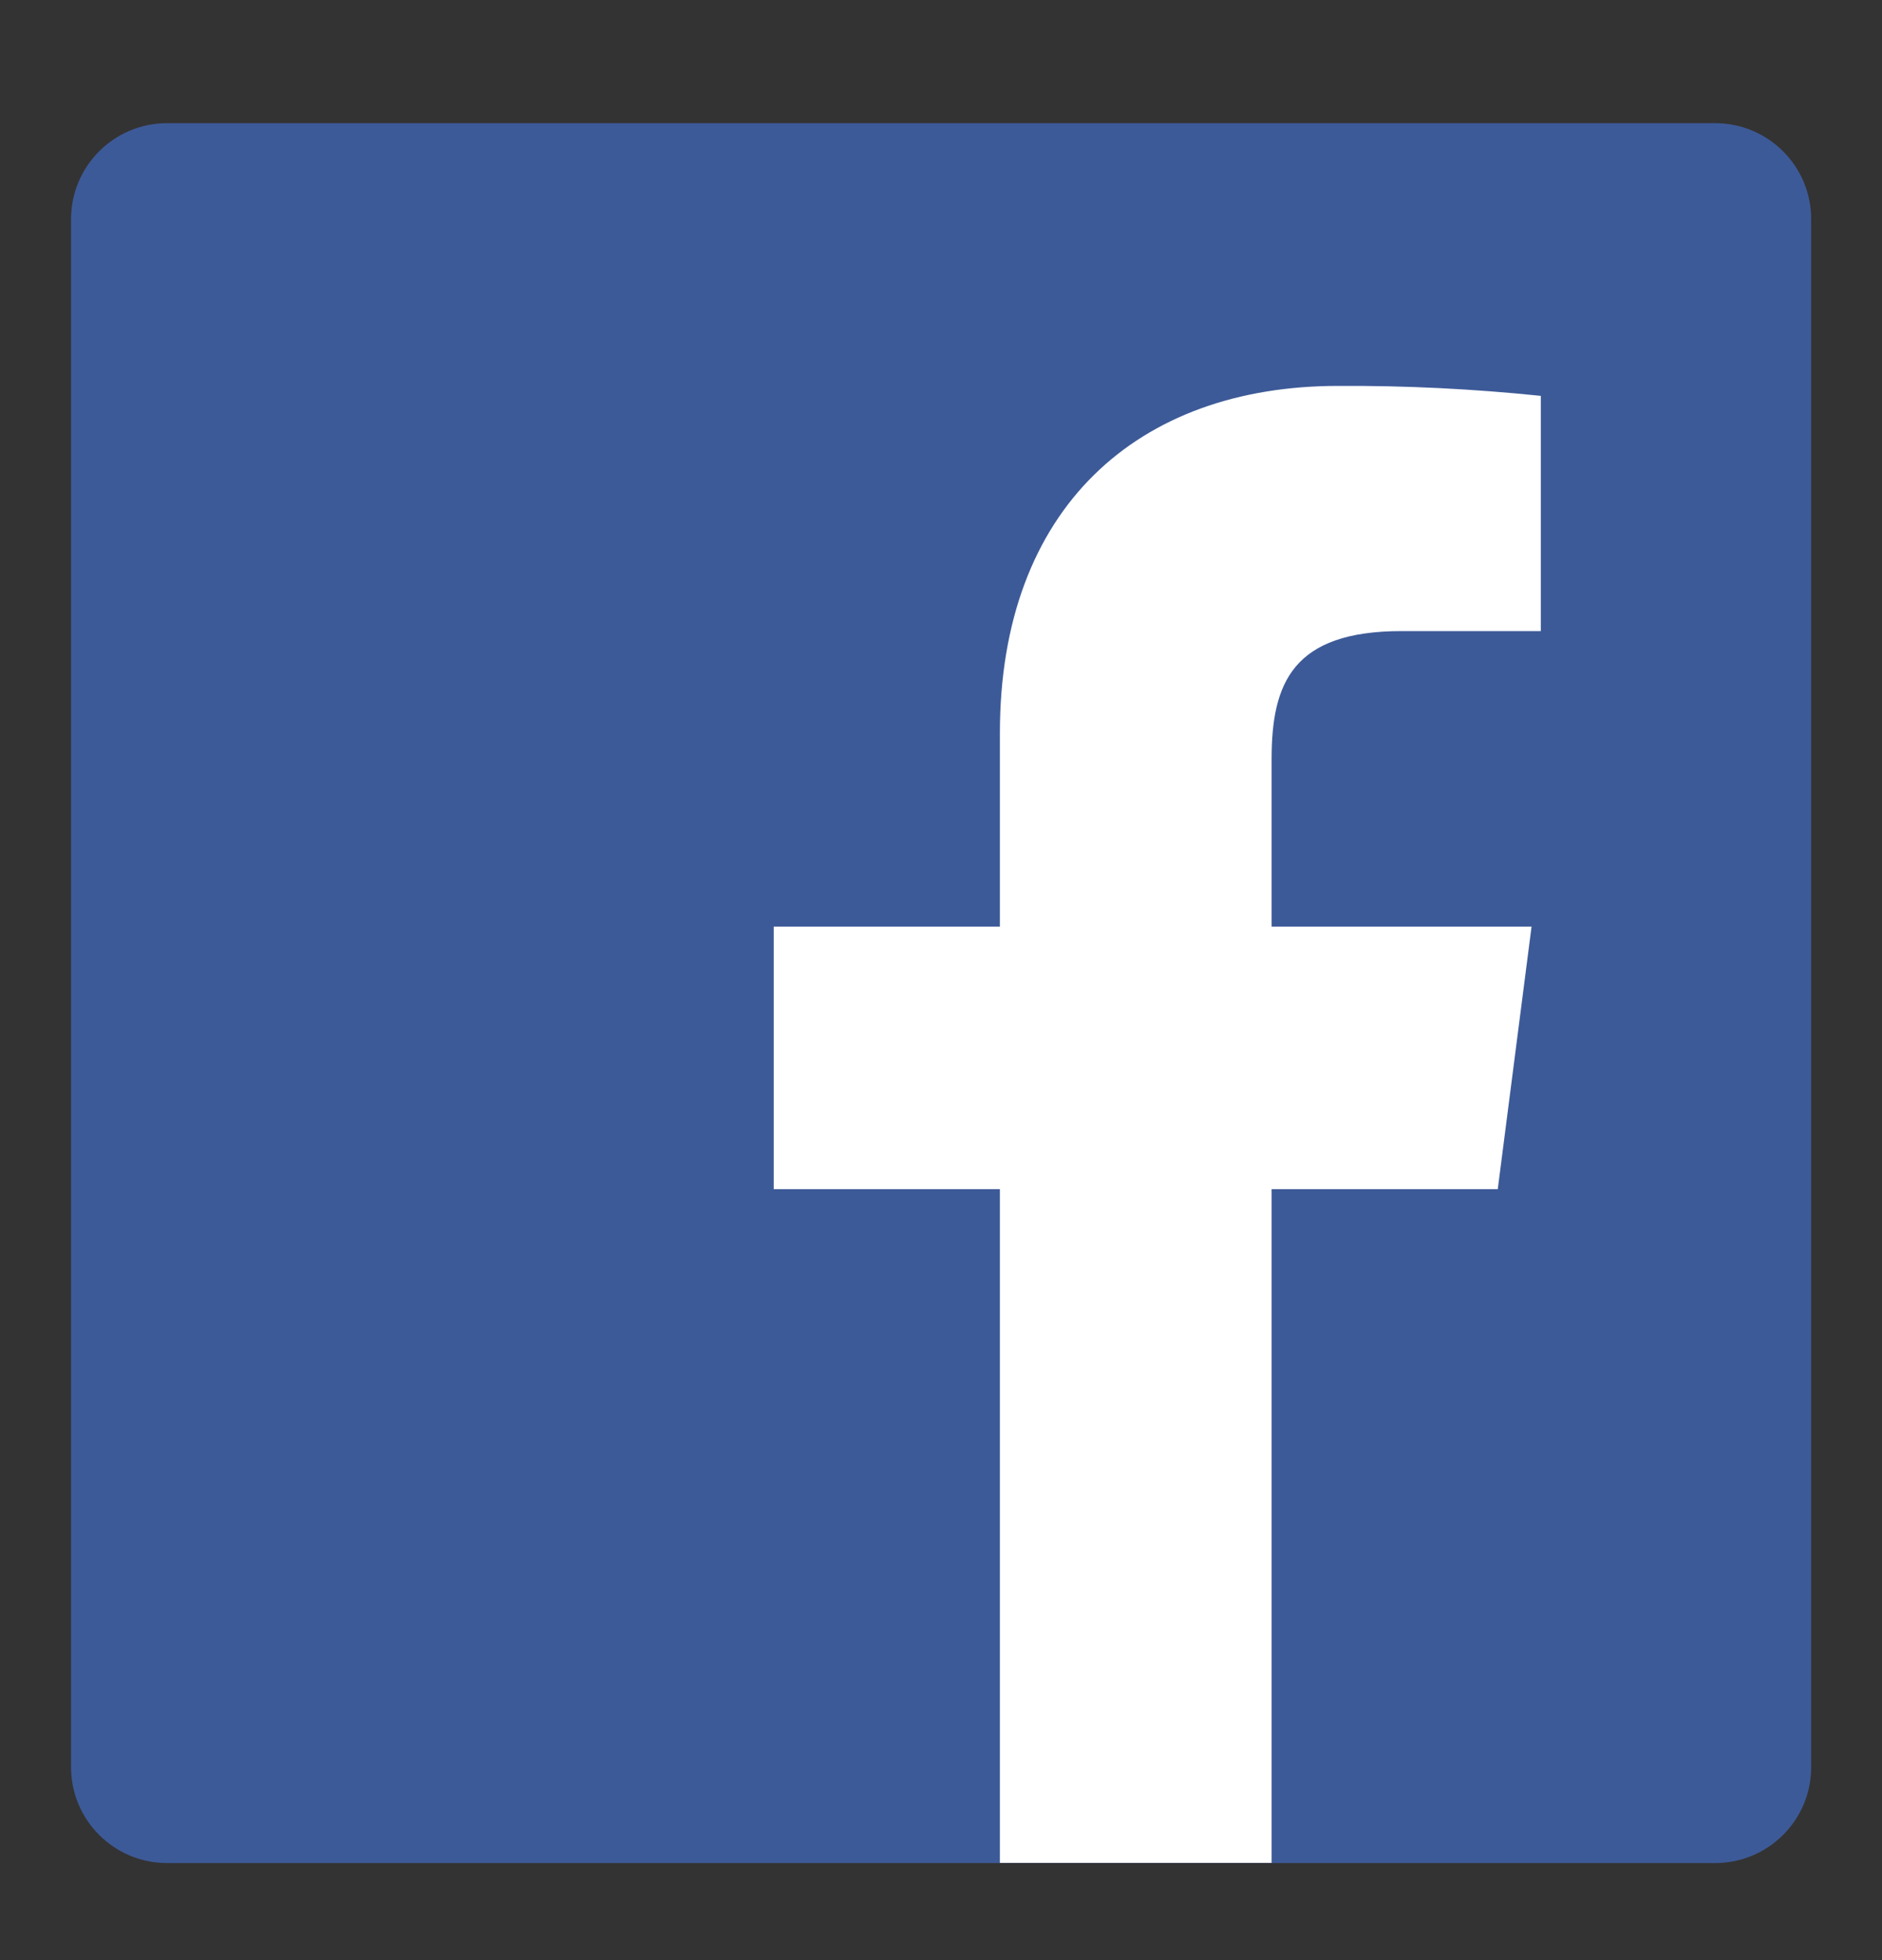 <svg width="24" height="25" viewBox="0 0 24 25" fill="none" xmlns="http://www.w3.org/2000/svg">
<rect x="0" y="0" width="24" height="25" fill="#333333" stroke="none"/>
<path d="M21.872 1.571H2.131C1.454 1.571 0.906 2.119 0.906 2.796V22.538C0.906 23.214 1.454 23.762 2.131 23.762H21.872C22.549 23.762 23.097 23.214 23.097 22.538V2.796C23.097 2.119 22.549 1.571 21.872 1.571Z" fill="#3D5A98"/>
<path d="M16.216 23.76V15.167H19.1L19.531 11.818H16.216V9.68C16.216 8.711 16.486 8.049 17.875 8.049H19.649V5.049C18.79 4.96 17.927 4.917 17.063 4.922C14.51 4.922 12.751 6.478 12.751 9.349V11.818H9.867V15.167H12.751V23.76H16.216Z" fill="white"/>
</svg>
